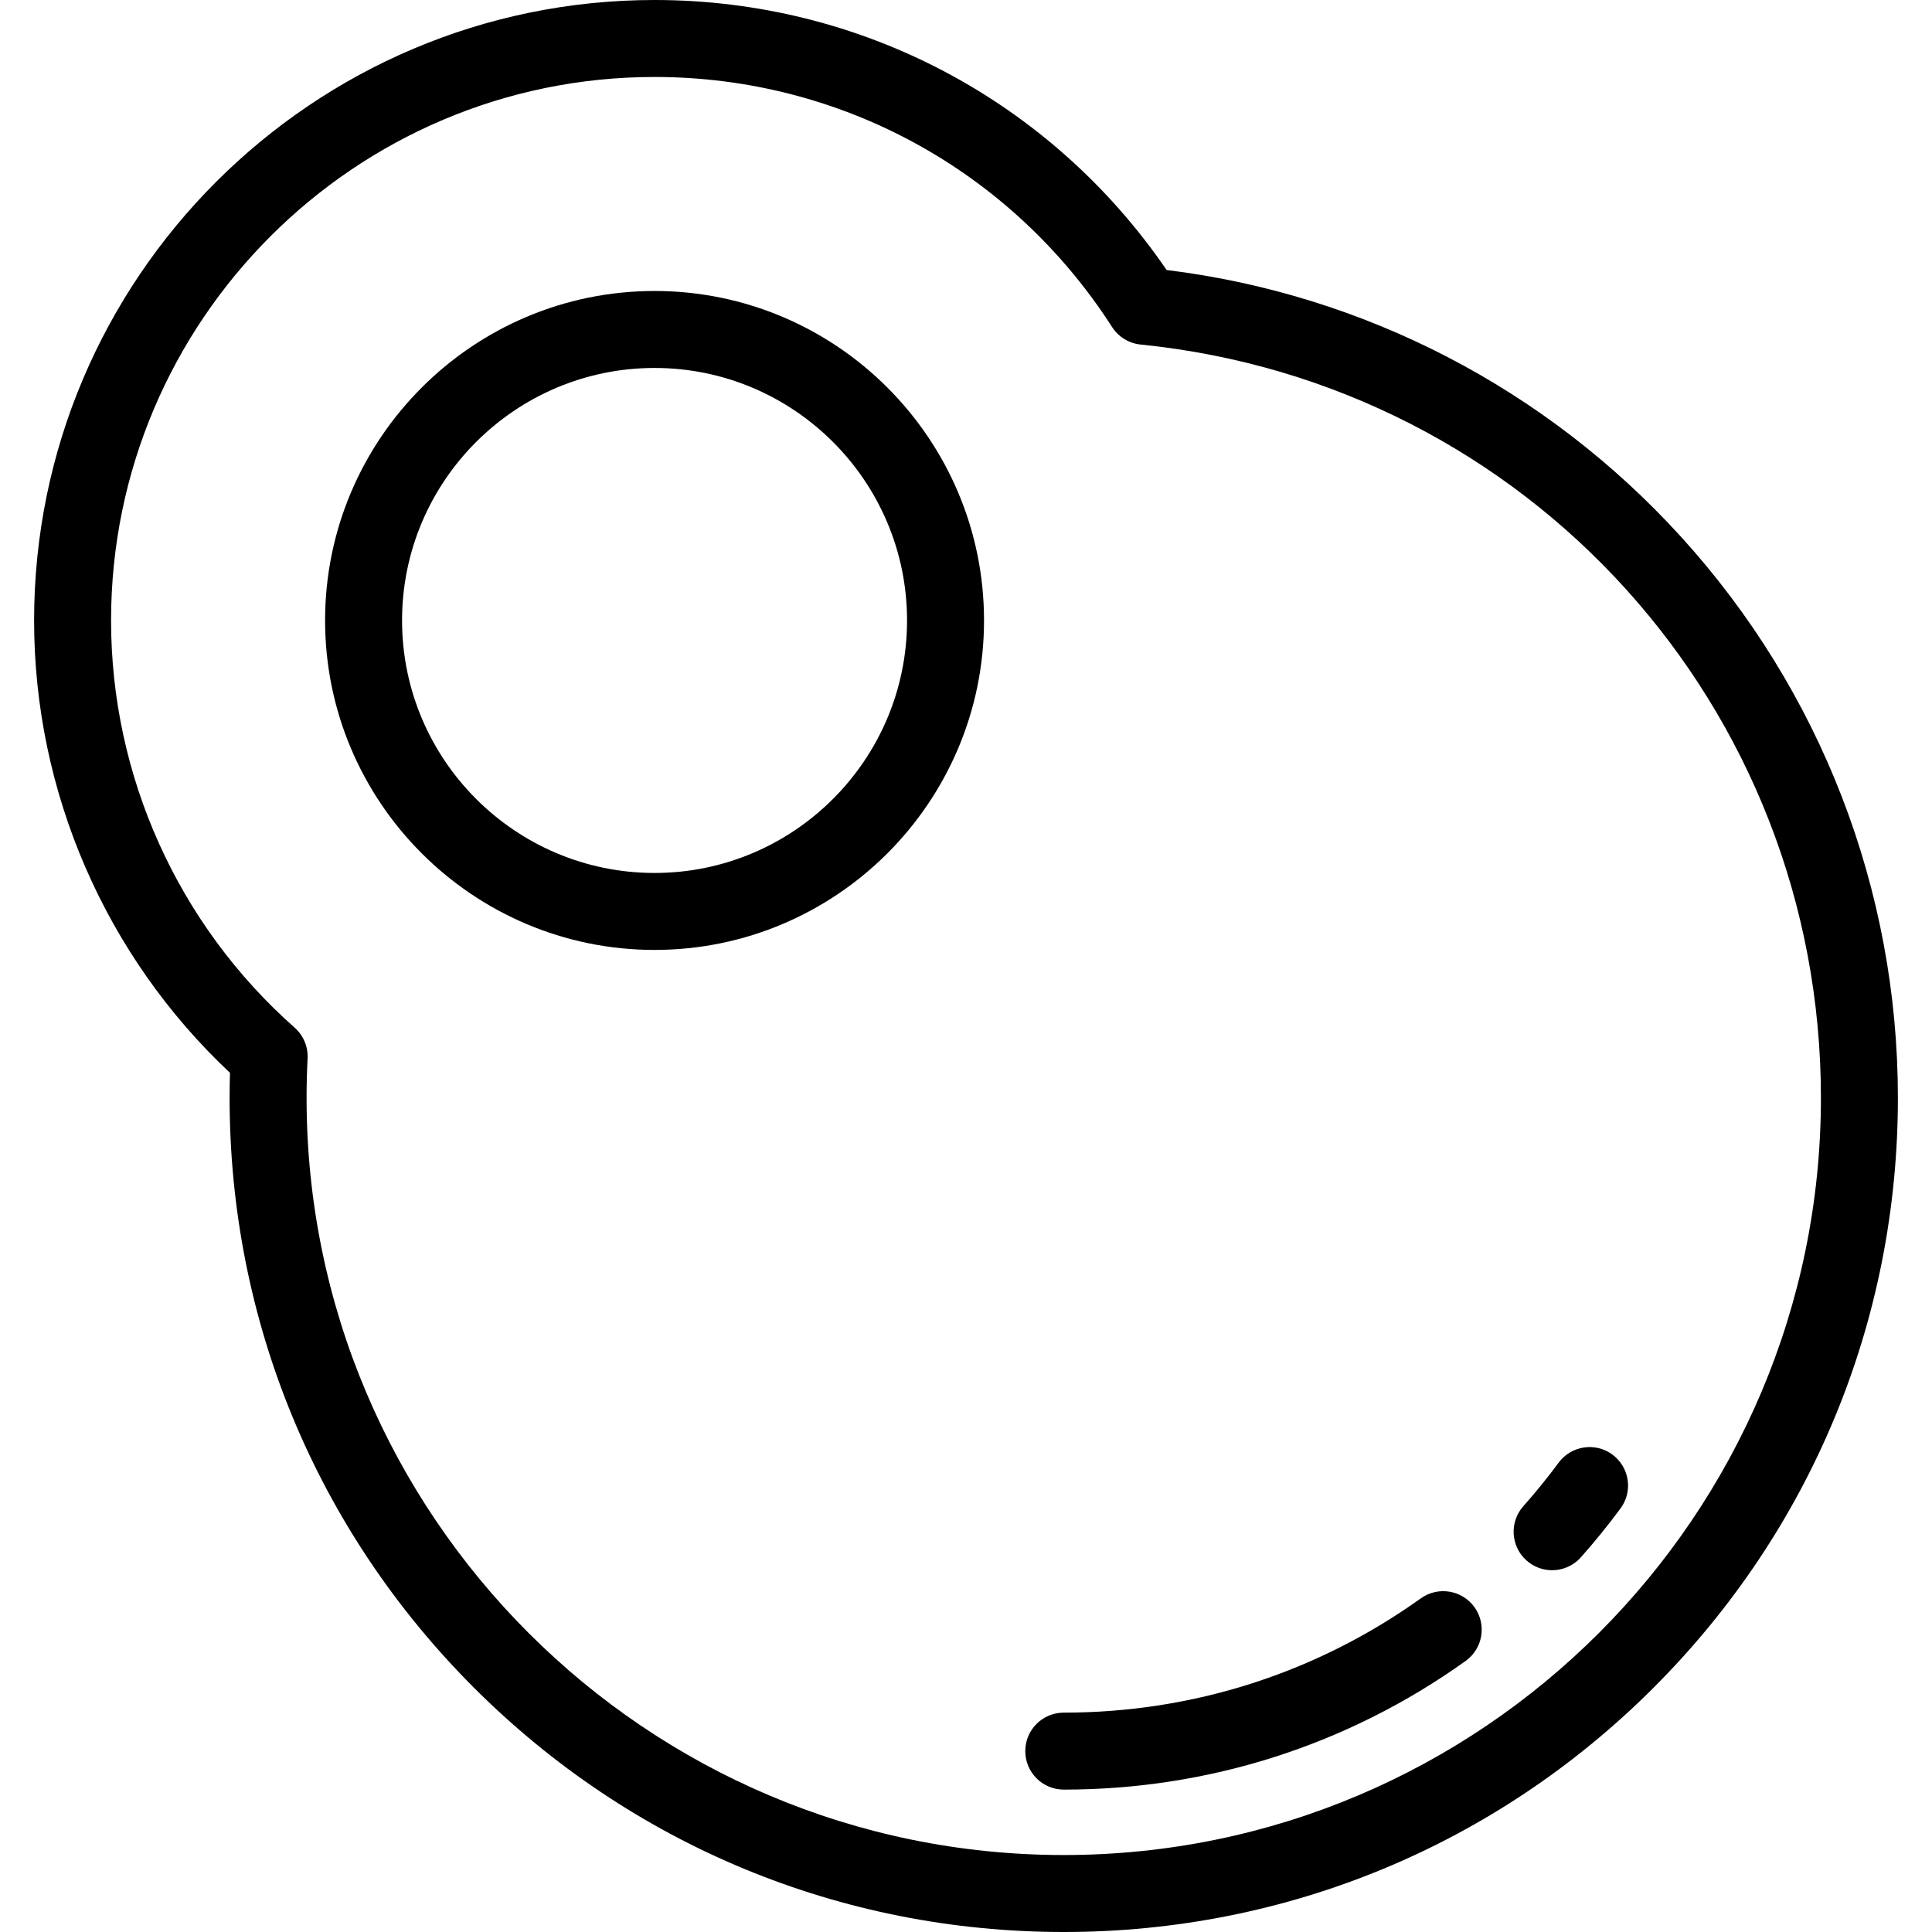 <?xml version="1.0" encoding="iso-8859-1"?>
<!-- Generator: Adobe Illustrator 19.0.0, SVG Export Plug-In . SVG Version: 6.00 Build 0)  -->
<svg version="1.1" id="Layer_1" xmlns="http://www.w3.org/2000/svg" xmlns:xlink="http://www.w3.org/1999/xlink" x="0px" y="0px"
	 viewBox="0 0 512 512" style="enable-background:new 0 0 512 512;" xml:space="preserve">
<g>
	<g>
		<path d="M445.479,142.246c-35.715-39.266-83.964-64.25-136.312-70.694C278.422,26.652,228.06,0,173.465,0
			C82.8,0,9.037,73.762,9.037,164.427c0,45.435,18.858,88.847,51.91,119.885c-0.066,2.217-0.099,4.434-0.099,6.63
			c0,59.047,22.994,114.559,64.747,156.312C167.346,489.006,222.858,512,281.905,512c59.047,0,114.56-22.994,156.312-64.746
			c41.751-41.753,64.746-97.265,64.746-156.312C502.963,235.809,482.549,183,445.479,142.246z M281.905,491.602
			c-110.644,0-200.659-90.015-200.659-200.659c0-3.456,0.09-6.969,0.268-10.443c0.159-3.101-1.103-6.104-3.428-8.161
			c-30.919-27.349-48.651-66.681-48.651-107.911c0-79.418,64.611-144.029,144.029-144.029c49.258,0,94.587,24.775,121.256,66.275
			c1.68,2.615,4.463,4.321,7.557,4.633c102.781,10.356,180.287,96.182,180.287,199.636
			C482.565,401.587,392.55,491.602,281.905,491.602z"/>
	</g>
</g>
<g>
	<g>
		<path d="M173.465,77.114c-48.145,0-87.313,39.168-87.313,87.313s39.168,87.313,87.313,87.313
			c48.144,0,87.312-39.168,87.312-87.313S221.609,77.114,173.465,77.114z M173.465,231.342c-36.897,0-66.915-30.018-66.915-66.915
			c0-36.897,30.018-66.915,66.915-66.915c36.897,0,66.914,30.018,66.914,66.915C240.378,201.324,210.361,231.342,173.465,231.342z"
			/>
	</g>
</g>
<g>
	<g>
		<path d="M390.767,425.945c-3.276-4.581-9.644-5.642-14.228-2.366c-27.716,19.813-60.44,30.286-94.633,30.286
			c-5.632,0-10.199,4.566-10.199,10.199c0,5.633,4.567,10.199,10.199,10.199c38.473,0,75.3-11.788,106.496-34.089
			C392.984,436.898,394.043,430.528,390.767,425.945z"/>
	</g>
</g>
<g>
	<g>
		<path d="M427.314,385.485c-4.529-3.345-10.915-2.387-14.263,2.144c-2.928,3.963-6.073,7.841-9.347,11.522
			c-3.742,4.21-3.364,10.657,0.846,14.399c1.944,1.728,4.363,2.577,6.773,2.577c2.812,0,5.612-1.156,7.626-3.423
			c3.681-4.14,7.216-8.499,10.508-12.956C432.805,395.218,431.844,388.832,427.314,385.485z"/>
	</g>
</g>
<g>
</g>
<g>
</g>
<g>
</g>
<g>
</g>
<g>
</g>
<g>
</g>
<g>
</g>
<g>
</g>
<g>
</g>
<g>
</g>
<g>
</g>
<g>
</g>
<g>
</g>
<g>
</g>
<g>
</g>
</svg>
